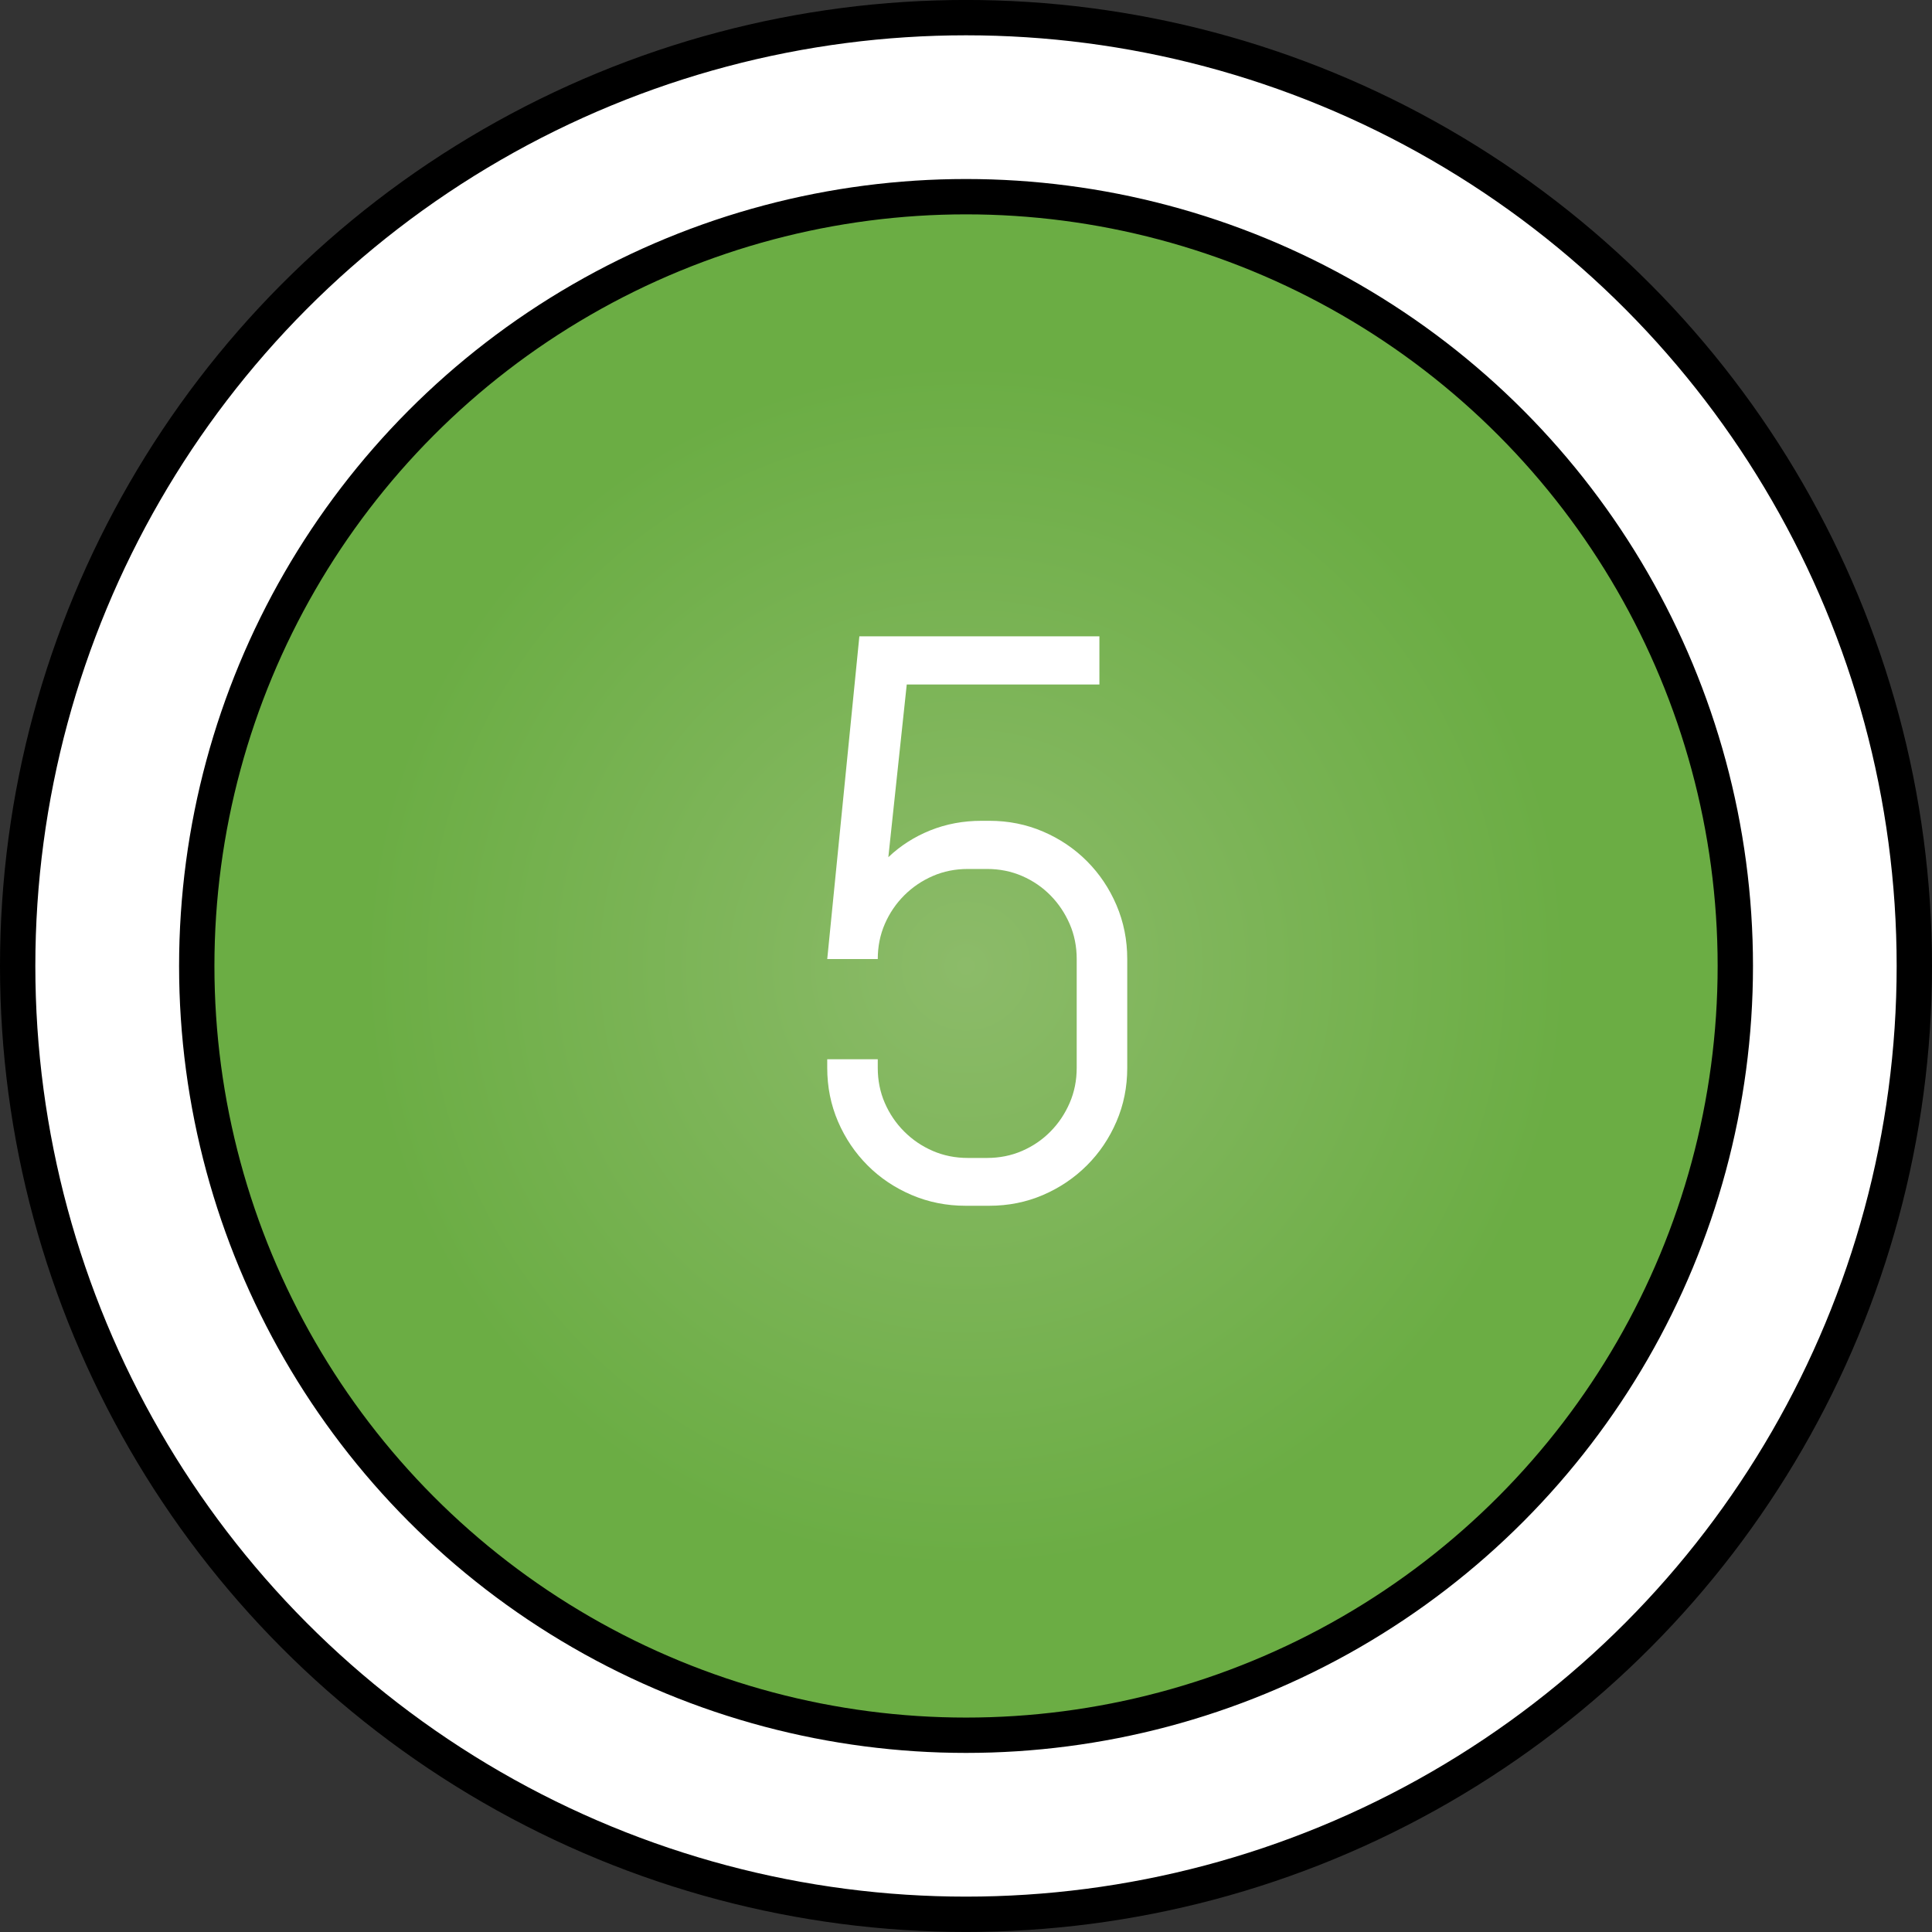 <?xml version="1.0" encoding="utf-8"?>
<!-- Generator: Adobe Illustrator 17.0.0, SVG Export Plug-In . SVG Version: 6.00 Build 0)  -->
<!DOCTYPE svg PUBLIC "-//W3C//DTD SVG 1.1//EN" "http://www.w3.org/Graphics/SVG/1.1/DTD/svg11.dtd">
<svg version="1.1" id="Capa_1" xmlns:x="http://ns.adobe.com/Extensibility/1.0/" xmlns:i="http://ns.adobe.com/AdobeIllustrator/10.0/" xmlns:graph="http://ns.adobe.com/Graphs/1.0/"
	 xmlns="http://www.w3.org/2000/svg" xmlns:xlink="http://www.w3.org/1999/xlink" x="0px" y="0px" width="54.674px"
	 height="54.674px" viewBox="0 0 54.674 54.674" style="enable-background:new 0 0 54.674 54.674;" xml:space="preserve">
<rect x="0" y="0" width="54.674" height="54.674" fill="#333333" stroke="none"/>
<style type="text/css">
	.Sombra_x0020_paralela{fill:none;}
	.Esquinas_x0020_redondeadas_x0020_2_x0020_pt_x002E_{fill:#FFFFFF;stroke:#1E120D;stroke-miterlimit:10;}
	.Reflejo_x0020_vivo_x0020_X{fill:none;}
	.Bisel_x0020_suave{fill:url(#SVGID_1_);}
	.Atardecer{fill:#FFFFFF;}
	.Follaje_GS{fill:#FFE100;}
	.Pompadour_GS{fill-rule:evenodd;clip-rule:evenodd;fill:#66B0E0;}
	.st0{fill:#FFFFFF;stroke:#000000;stroke-miterlimit:10;}
	.st1{fill:url(#SVGID_2_);stroke:#000000;stroke-miterlimit:10;}
	.st2{fill:#FFFFFF;}
	.st3{fill:url(#SVGID_3_);stroke:#000000;stroke-miterlimit:10;}
	.st4{fill:url(#SVGID_4_);stroke:#000000;stroke-miterlimit:10;}
	.st5{fill:url(#SVGID_5_);stroke:#000000;stroke-miterlimit:10;}
	.st6{fill:url(#SVGID_6_);stroke:#000000;stroke-miterlimit:10;}
	.st7{fill:url(#SVGID_7_);stroke:#000000;stroke-miterlimit:10;}
	.st8{fill:url(#SVGID_8_);stroke:#000000;stroke-miterlimit:10;}
	.st9{fill:url(#SVGID_9_);stroke:#000000;stroke-miterlimit:10;}
	.st10{fill:url(#SVGID_10_);stroke:#000000;stroke-miterlimit:10;}
	.st11{fill:url(#SVGID_11_);stroke:#000000;stroke-miterlimit:10;}
	.st12{fill:url(#SVGID_12_);stroke:#000000;stroke-miterlimit:10;}
	.st13{fill:url(#SVGID_13_);stroke:#000000;stroke-miterlimit:10;}
	.st14{fill:url(#SVGID_14_);stroke:#000000;stroke-miterlimit:10;}
	.st15{fill:url(#SVGID_15_);stroke:#000000;stroke-miterlimit:10;}
	.st16{fill:url(#SVGID_16_);stroke:#000000;stroke-miterlimit:10;}
</style>
<linearGradient id="SVGID_1_" gradientUnits="userSpaceOnUse" x1="-878.375" y1="-271.541" x2="-877.668" y2="-270.834">
	<stop  offset="0" style="stop-color:#E8EAED"/>
	<stop  offset="0.173" style="stop-color:#E4E6E9"/>
	<stop  offset="0.351" style="stop-color:#D8DADD"/>
	<stop  offset="0.531" style="stop-color:#C3C6C8"/>
	<stop  offset="0.712" style="stop-color:#A7AAAB"/>
	<stop  offset="0.892" style="stop-color:#828787"/>
	<stop  offset="1" style="stop-color:#696E6D"/>
</linearGradient>
<g>
	<g>
		<circle class="st0" cx="27.337" cy="27.336" r="26.837"/>
		<radialGradient id="SVGID_2_" cx="27.338" cy="27.337" r="21.77" gradientUnits="userSpaceOnUse">
			<stop  offset="0" style="stop-color:#8CBB69"/>
			<stop  offset="0.784" style="stop-color:#6BAD44"/>
		</radialGradient>
		<circle class="st1" cx="27.338" cy="27.336" r="21.77"/>
	</g>
	<g>
		<path class="st2" d="M31.595,31.739c-0.203,0.473-0.482,0.887-0.837,1.241s-0.769,0.634-1.241,0.837s-0.979,0.305-1.519,0.305
			h-0.676c-0.539,0-1.047-0.102-1.523-0.305s-0.893-0.482-1.247-0.837s-0.634-0.769-0.837-1.241
			c-0.203-0.473-0.305-0.979-0.305-1.519v-0.244h1.43v0.244c0,0.354,0.066,0.686,0.199,0.992s0.316,0.576,0.549,0.809
			c0.232,0.233,0.502,0.416,0.809,0.549s0.638,0.199,0.992,0.199h0.543c0.354,0,0.686-0.066,0.992-0.199s0.574-0.315,0.804-0.549
			c0.229-0.232,0.41-0.502,0.543-0.809s0.199-0.638,0.199-0.992V27.14c0-0.354-0.066-0.686-0.199-0.992
			c-0.133-0.306-0.314-0.576-0.543-0.809c-0.229-0.232-0.497-0.416-0.804-0.549s-0.638-0.199-0.992-0.199h-0.543
			c-0.354,0-0.686,0.066-0.992,0.199s-0.576,0.316-0.809,0.549s-0.416,0.503-0.549,0.809c-0.133,0.307-0.199,0.638-0.199,0.992
			h-1.43l0.909-9.132h6.793v1.363h-5.452l-0.521,4.887c0.34-0.324,0.735-0.577,1.187-0.759c0.45-0.181,0.935-0.271,1.451-0.271
			h0.222c0.54,0,1.046,0.102,1.519,0.305s0.887,0.482,1.241,0.837s0.634,0.771,0.837,1.247S31.9,26.601,31.9,27.14v3.081
			C31.9,30.761,31.799,31.267,31.595,31.739z"/>
	</g>
</g>
</svg>
